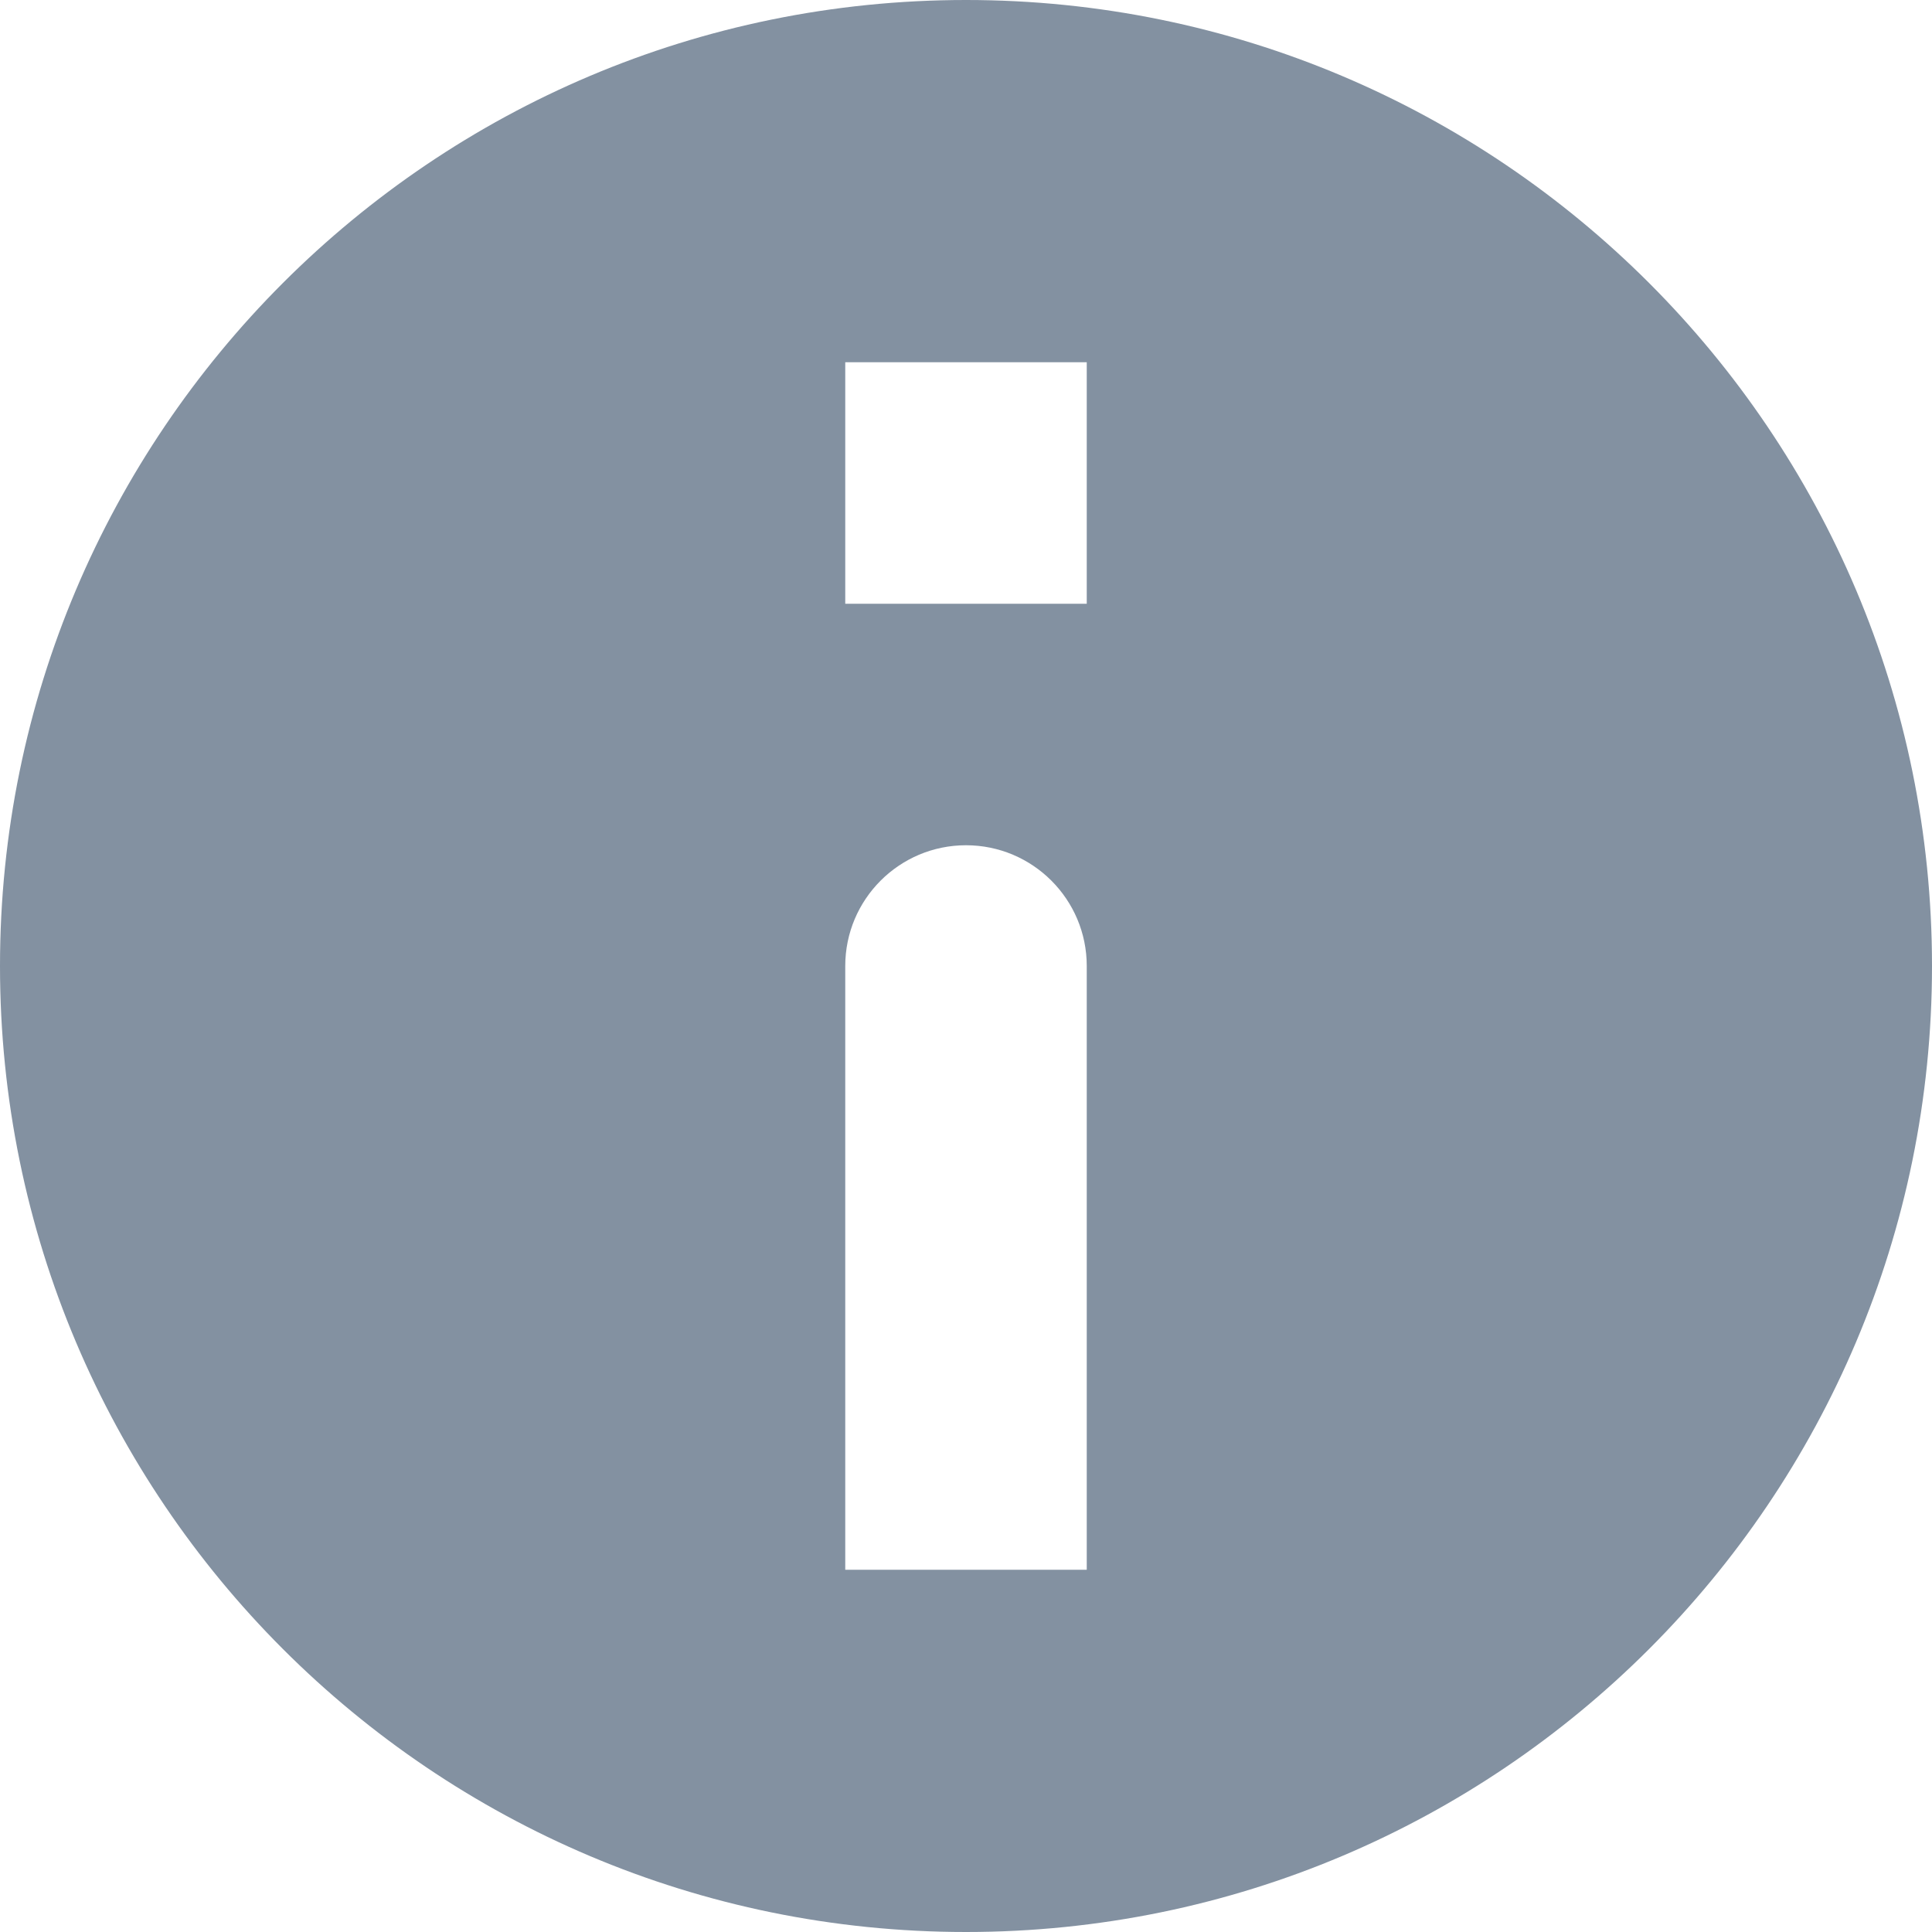 <svg width="16" height="16" viewBox="0 0 16 16" fill="none" xmlns="http://www.w3.org/2000/svg">
<path fill-rule="evenodd" clip-rule="evenodd" d="M16 8C16 12.418 12.418 16 8 16C3.582 16 0 12.418 0 8C0 3.582 3.582 0 8 0C12.418 0 16 3.582 16 8ZM7 13L7 8C7 7.448 7.448 7 8 7C8.552 7 9 7.448 9 8V13H7ZM7 3V5H9V3L7 3Z" fill="#8391A1"/>
</svg>